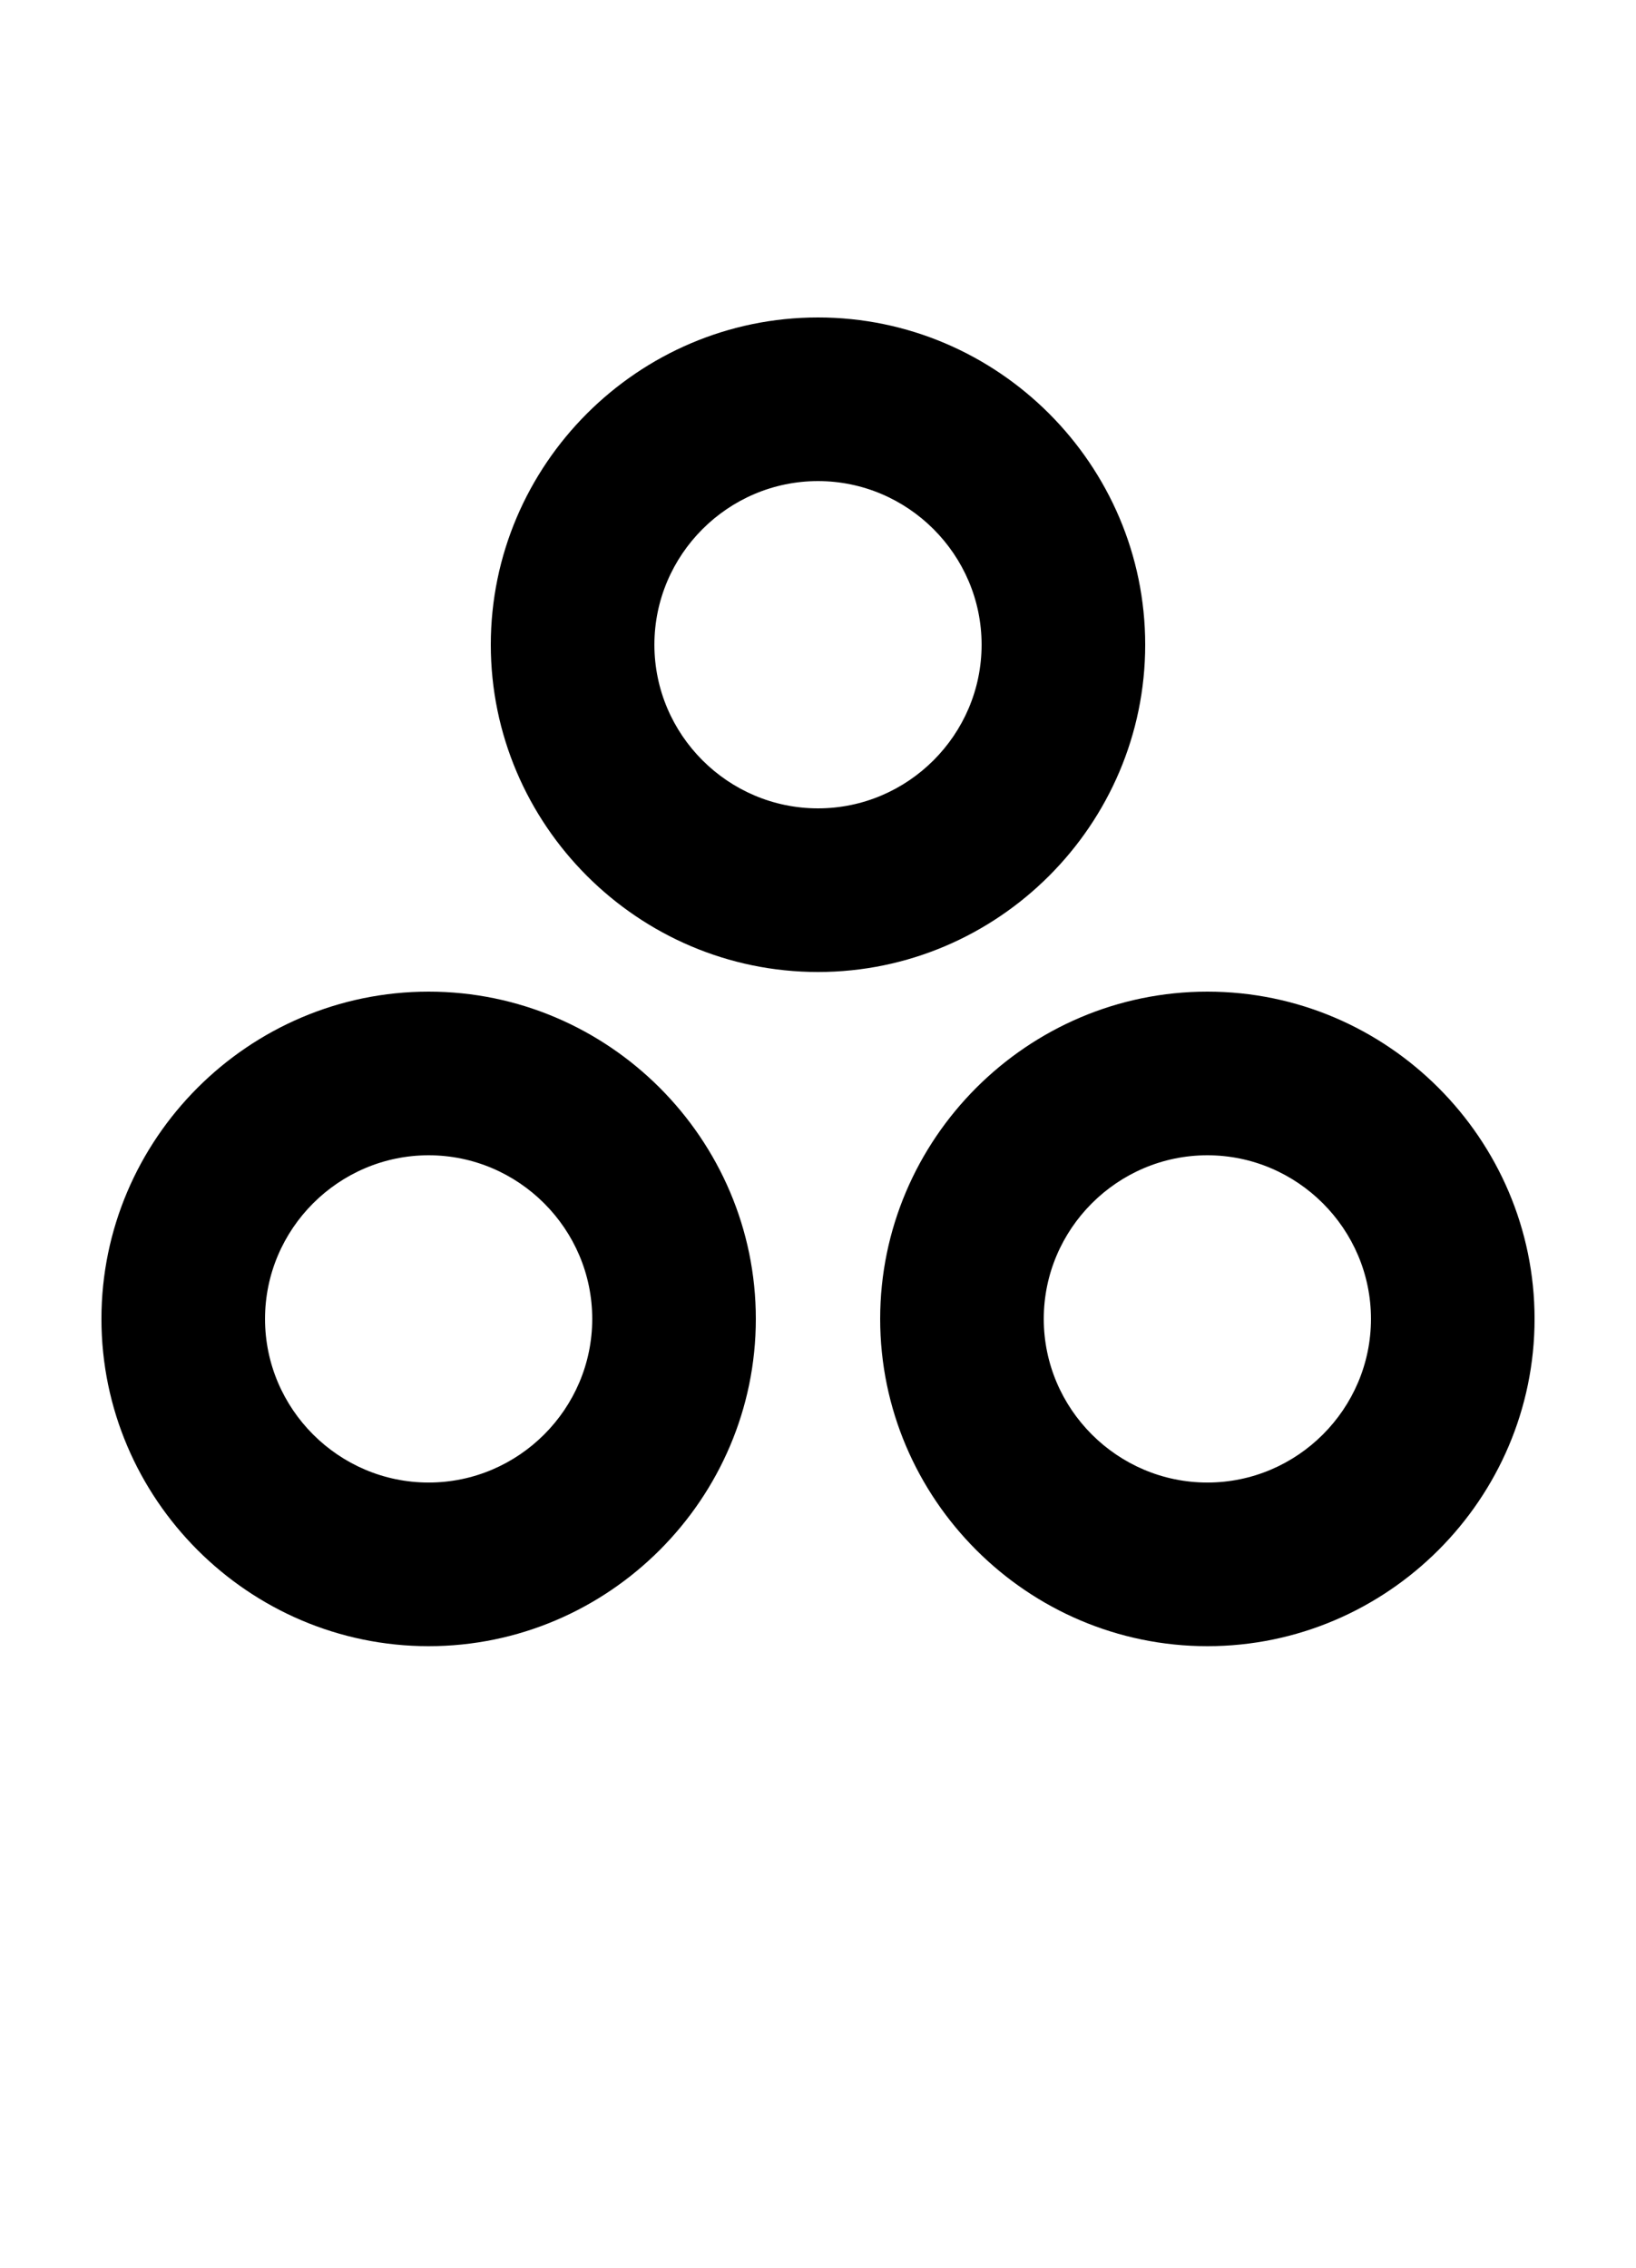 <svg xmlns="http://www.w3.org/2000/svg" viewBox="0 0 1000 1386">
    <g transform="translate(0, 1000) scale(1, -1)">
        <path d="M262 -6C372 -6 462 84 462 194C462 304 372 394 262 394C152 394 62 304 62 194C62 84 152 -6 262 -6ZM262 94C207 94 162 139 162 194C162 249 207 294 262 294C317 294 362 249 362 194C362 139 317 94 262 94ZM738 -6C848 -6 938 84 938 194C938 304 848 394 738 394C628 394 538 304 538 194C538 84 628 -6 738 -6ZM738 94C683 94 638 139 638 194C638 249 683 294 738 294C793 294 838 249 838 194C838 139 793 94 738 94ZM500 406C610 406 700 496 700 606C700 716 610 806 500 806C390 806 300 716 300 606C300 496 390 406 500 406ZM500 506C445 506 400 551 400 606C400 661 445 706 500 706C555 706 600 661 600 606C600 551 555 506 500 506Z" />
    </g>
</svg>